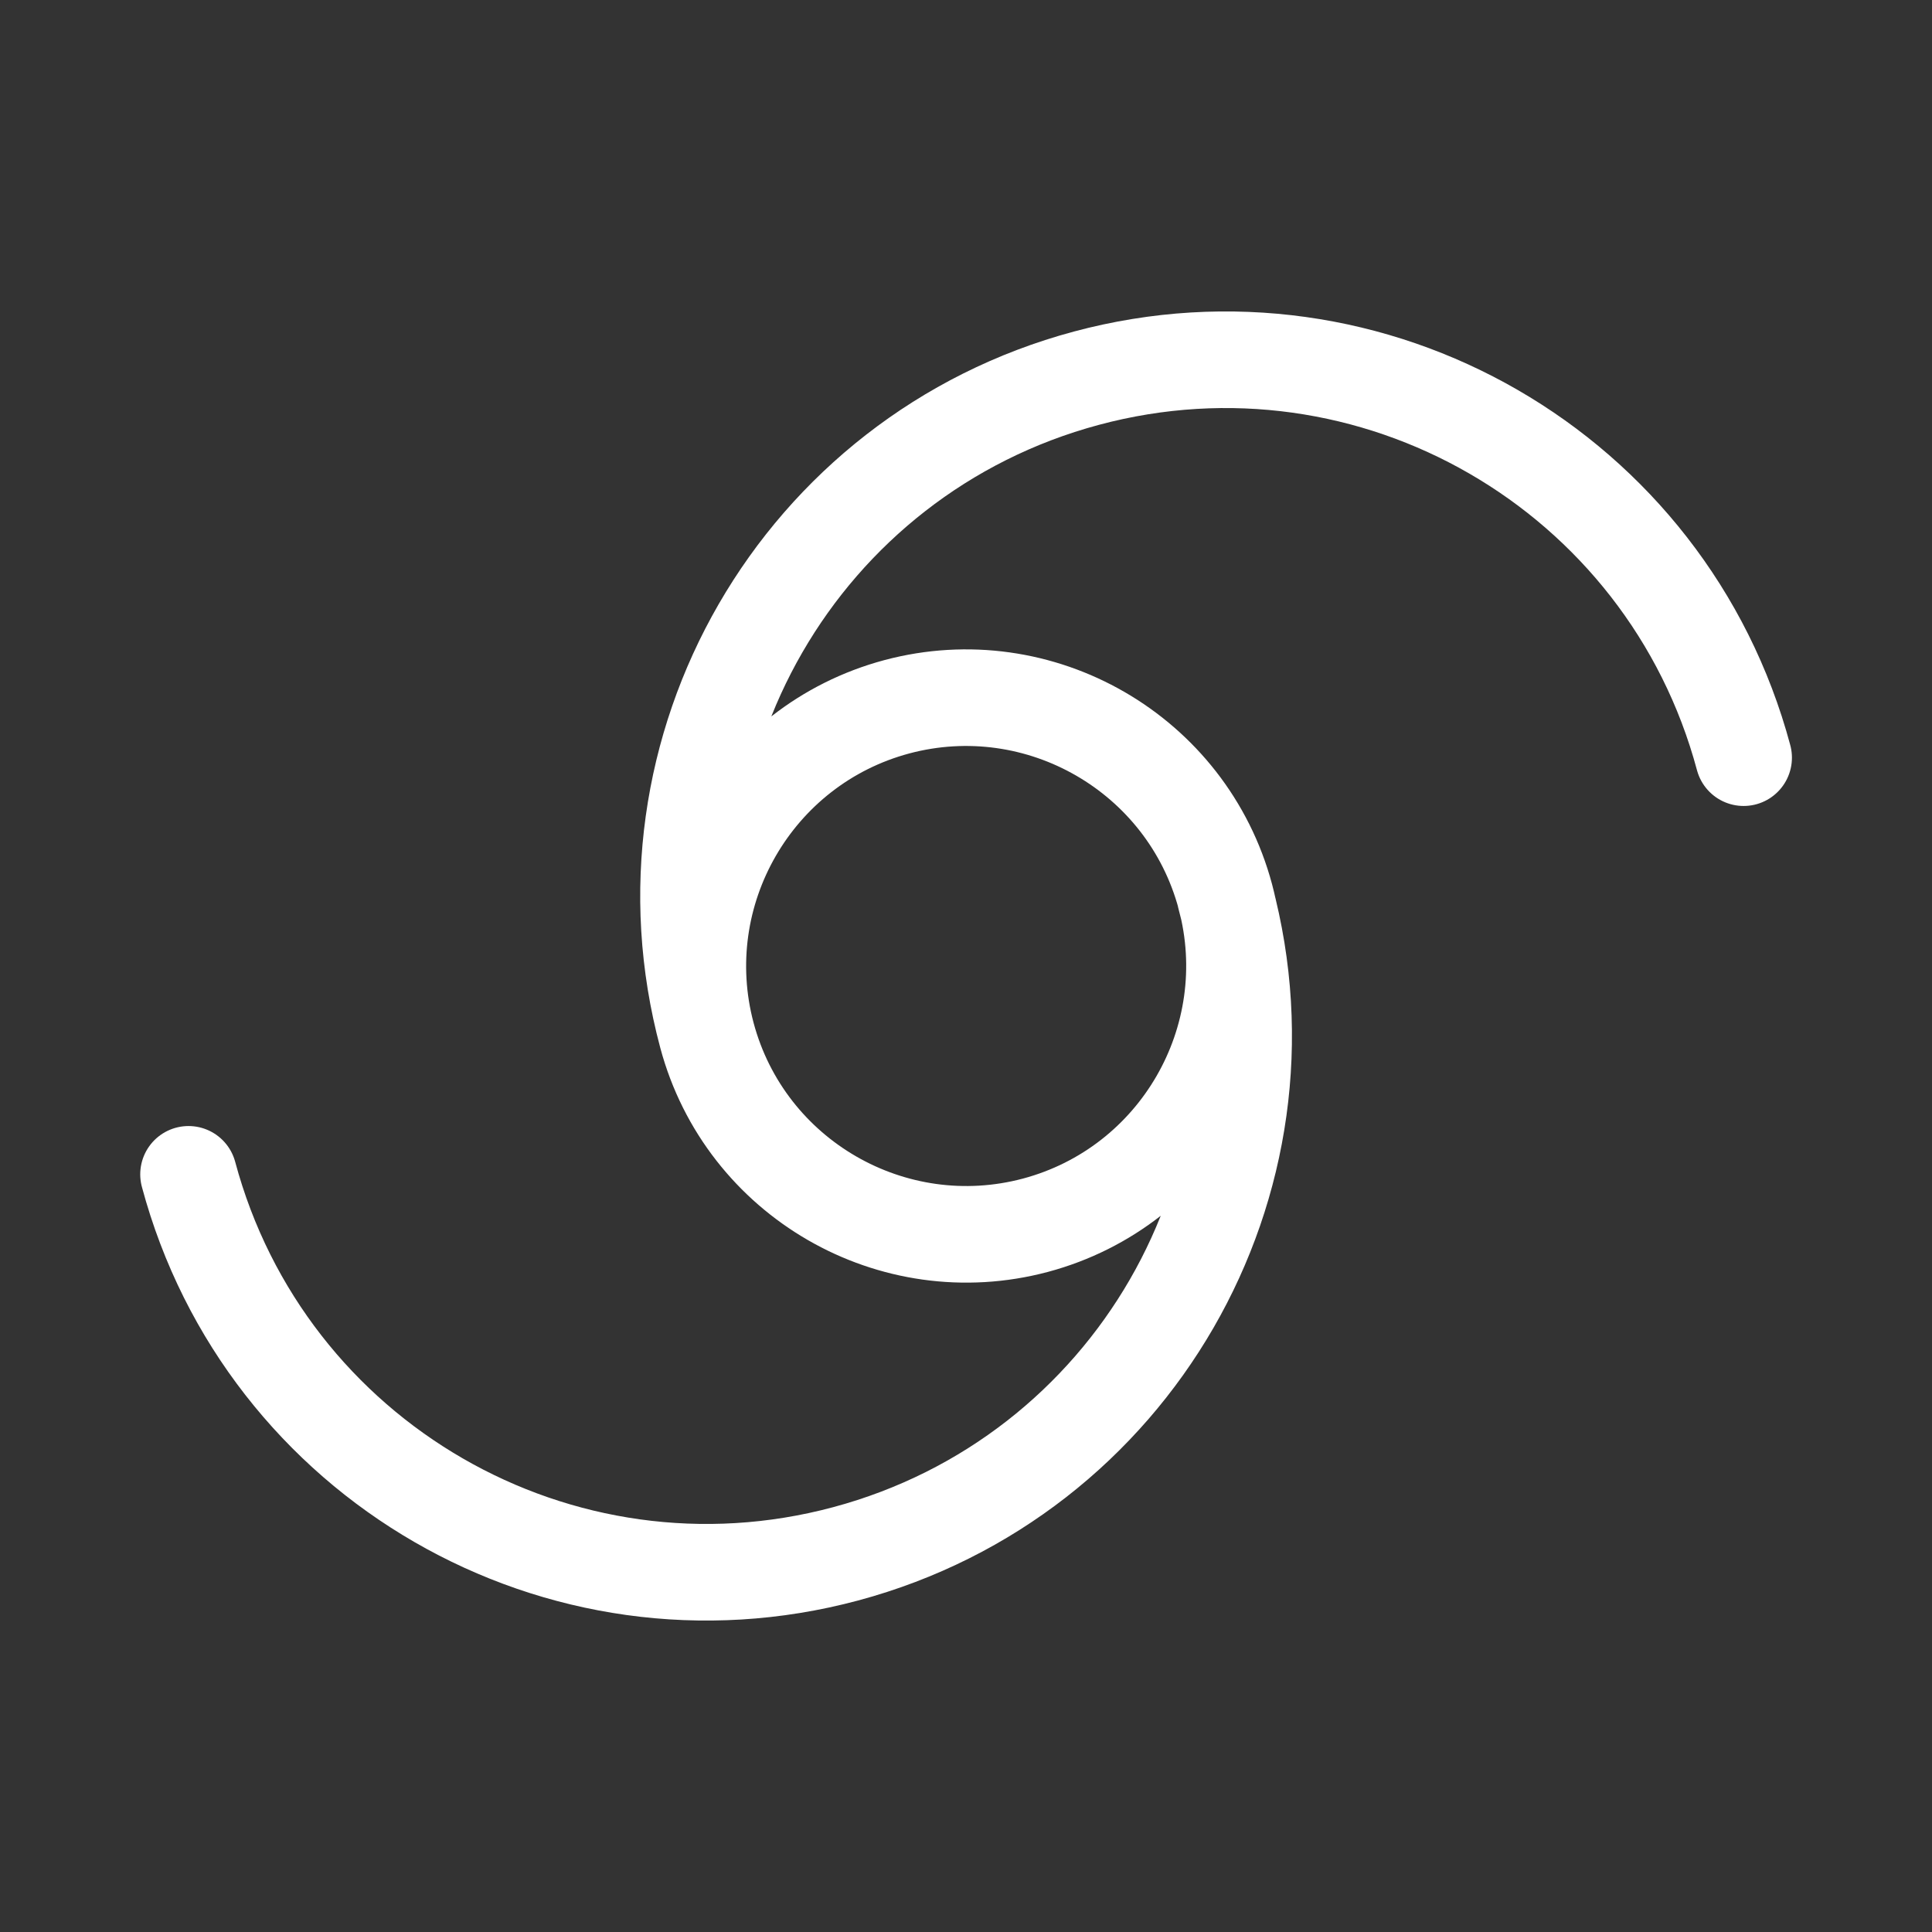 <?xml version="1.0" encoding="UTF-8"?>
<svg width="12pt" height="12pt" version="1.1" viewBox="0 0 12 12" xmlns="http://www.w3.org/2000/svg" xmlns:cc="http://creativecommons.org/ns#" xmlns:dc="http://purl.org/dc/elements/1.1/" xmlns:rdf="http://www.w3.org/1999/02/22-rdf-syntax-ns#">
<rect x="0" y="0" width="12" height="12" fill="#333333" stroke="none"/>
<path d="m10.83 4.706c-0.477-1.778-2.304-2.834-4.082-2.357-1.778 0.477-2.834 2.304-2.357 4.082m1e-7 0c0.238 0.888 1.153 1.416 2.041 1.179 0.888-0.238 1.416-1.153 1.179-2.041-0.238-0.888-1.153-1.416-2.041-1.179-0.888 0.238-1.416 1.153-1.179 2.041zm-3.22 0.863c0.477 1.778 2.304 2.834 4.082 2.357 1.778-0.477 2.834-2.304 2.357-4.082" fill="none" stroke="#FFF" stroke-linecap="round" stroke-linejoin="bevel" stroke-miterlimit="10" stroke-width=".6"/>
</svg>

